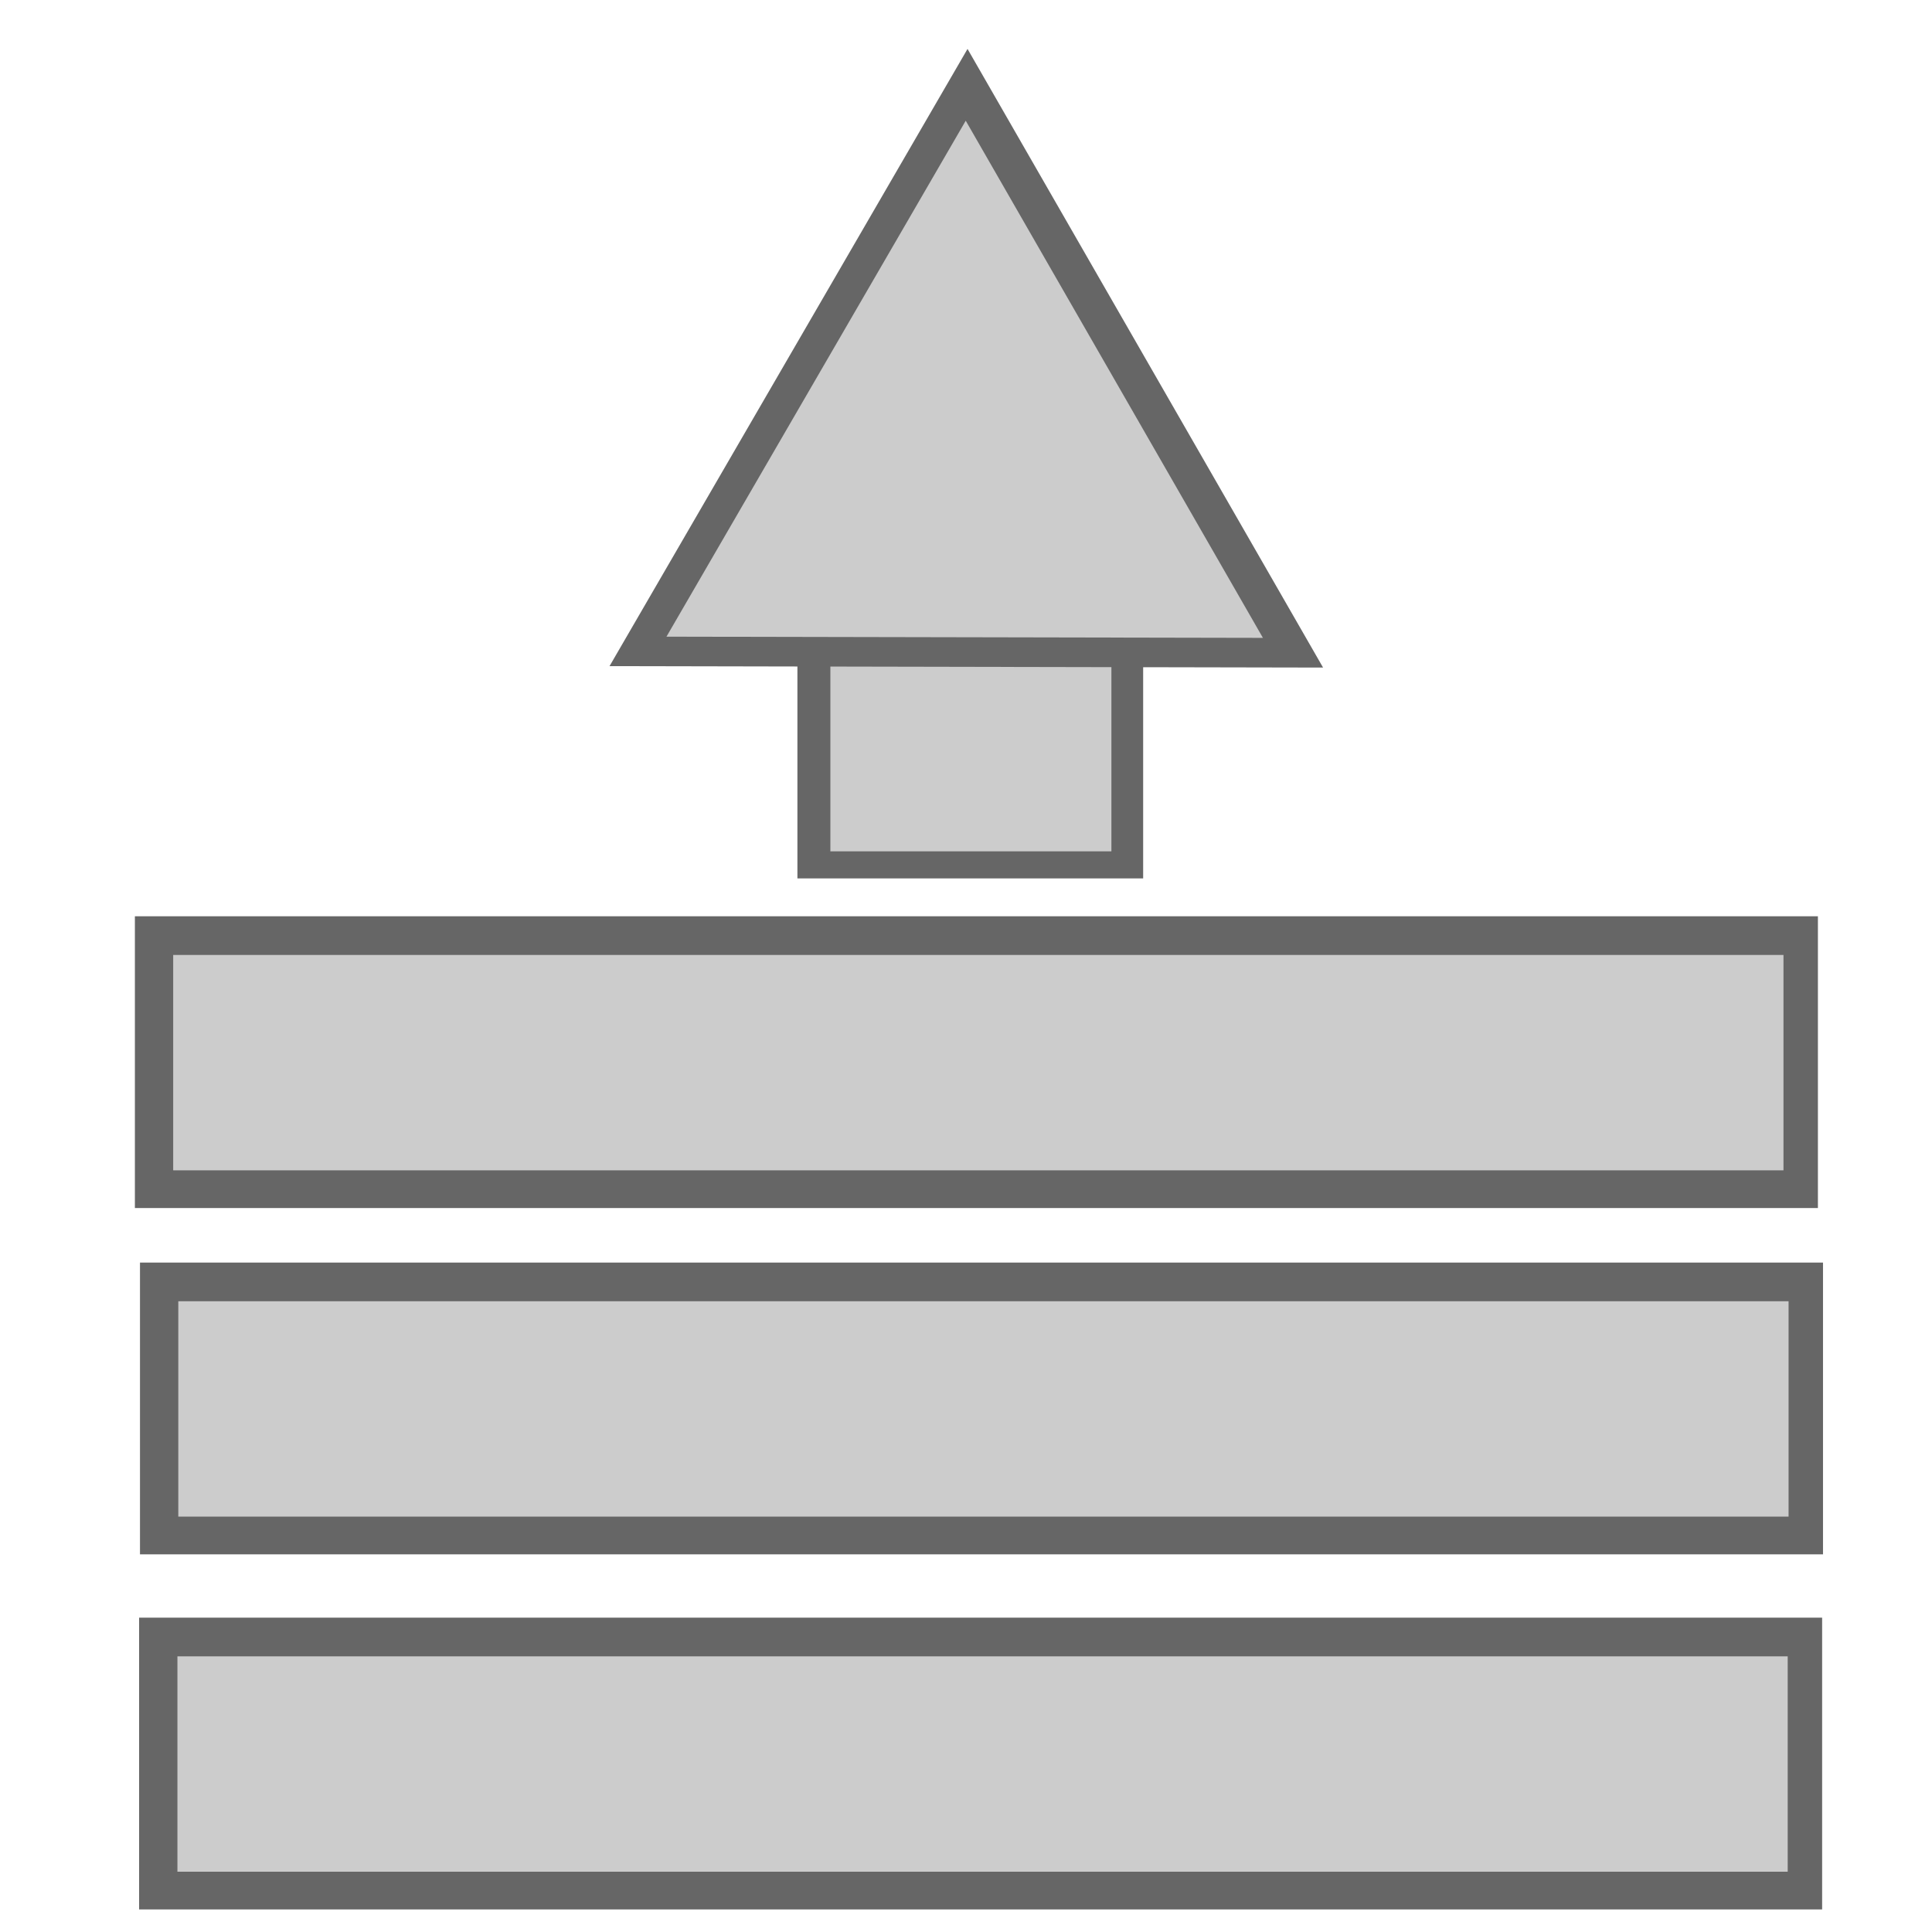 <?xml version="1.0" encoding="UTF-8" standalone="no"?>
<svg
   enable-background="new 0 0 512 512"
   viewBox="0 0 512 512"
   version="1.1"
   id="svg16"
   sodipodi:docname="czk_hide_up.svg"
   inkscape:version="1.1.2 (0a00cf5339, 2022-02-04)"
   xmlns:inkscape="http://www.inkscape.org/namespaces/inkscape"
   xmlns:sodipodi="http://sodipodi.sourceforge.net/DTD/sodipodi-0.dtd"
   xmlns="http://www.w3.org/2000/svg"
   xmlns:svg="http://www.w3.org/2000/svg">
  <defs
     id="defs20" />
  <sodipodi:namedview
     id="namedview18"
     pagecolor="#ffffff"
     bordercolor="#666666"
     borderopacity="1.0"
     inkscape:pageshadow="2"
     inkscape:pageopacity="0.0"
     inkscape:pagecheckerboard="0"
     showgrid="false"
     inkscape:zoom="1.1656213"
     inkscape:cx="202.89609"
     inkscape:cy="272.38692"
     inkscape:window-width="1920"
     inkscape:window-height="1016"
     inkscape:window-x="0"
     inkscape:window-y="27"
     inkscape:window-maximized="1"
     inkscape:current-layer="g14" />
  <g
     fill="#f2f2f2"
     id="g14">
    <rect
       style="fill:#666666;fill-rule:evenodd;stroke-width:1.091"
       id="rect44"
       width="446.017"
       height="77.322"
       x="-482.883"
       y="-506.02"
       transform="scale(-1)" />
    <rect
       style="fill:#cccccc;fill-rule:evenodd;stroke-width:0.916"
       id="rect44-9"
       width="426.741"
       height="57.076"
       x="-473.758"
       y="-496.024"
       transform="scale(-1)" />
    <rect
       style="fill:#666666;fill-rule:evenodd;stroke-width:1.091"
       id="rect44-2"
       width="446.017"
       height="77.322"
       x="-483.115"
       y="-411.917"
       transform="scale(-1)" />
    <rect
       style="fill:#cccccc;fill-rule:evenodd;stroke-width:0.916"
       id="rect44-9-4"
       width="426.741"
       height="57.076"
       x="-473.991"
       y="-401.921"
       transform="scale(-1)" />
    <rect
       style="fill:#666666;fill-rule:evenodd;stroke-width:1.091"
       id="rect44-90"
       width="446.017"
       height="77.322"
       x="-481.764"
       y="-320.144"
       transform="scale(-1)" />
    <rect
       style="fill:#cccccc;fill-rule:evenodd;stroke-width:0.916"
       id="rect44-9-6"
       width="426.741"
       height="57.076"
       x="-472.64"
       y="-310.149"
       transform="scale(-1)" />
    <rect
       style="fill:#666666;stroke-width:1.201"
       id="rect621"
       width="91.626"
       height="115.462"
       x="-302.948"
       y="-232.788"
       transform="scale(-1)" />
    <rect
       style="fill:#cccccc"
       id="rect621-2"
       width="74.477"
       height="98.463"
       x="-294.534"
       y="-225.615"
       transform="scale(-1)" />
    <path
       d="m 350.627,176.913 -94.548,-0.189 -94.548,-0.189 47.437,-81.786 47.437,-81.786 47.11,81.975 z"
       stroke-linejoin="round"
       stroke-width="1.438"
       id="path12"
       style="fill:#666666" />
    <path
       d="m 334.689,169.041 -79.034,-0.158 -79.034,-0.158 39.654,-68.367 39.654,-68.367 39.38,68.524 z"
       stroke-linejoin="round"
       stroke-width="1.202"
       id="path12-1"
       style="fill:#cccccc" />
  </g>
</svg>
